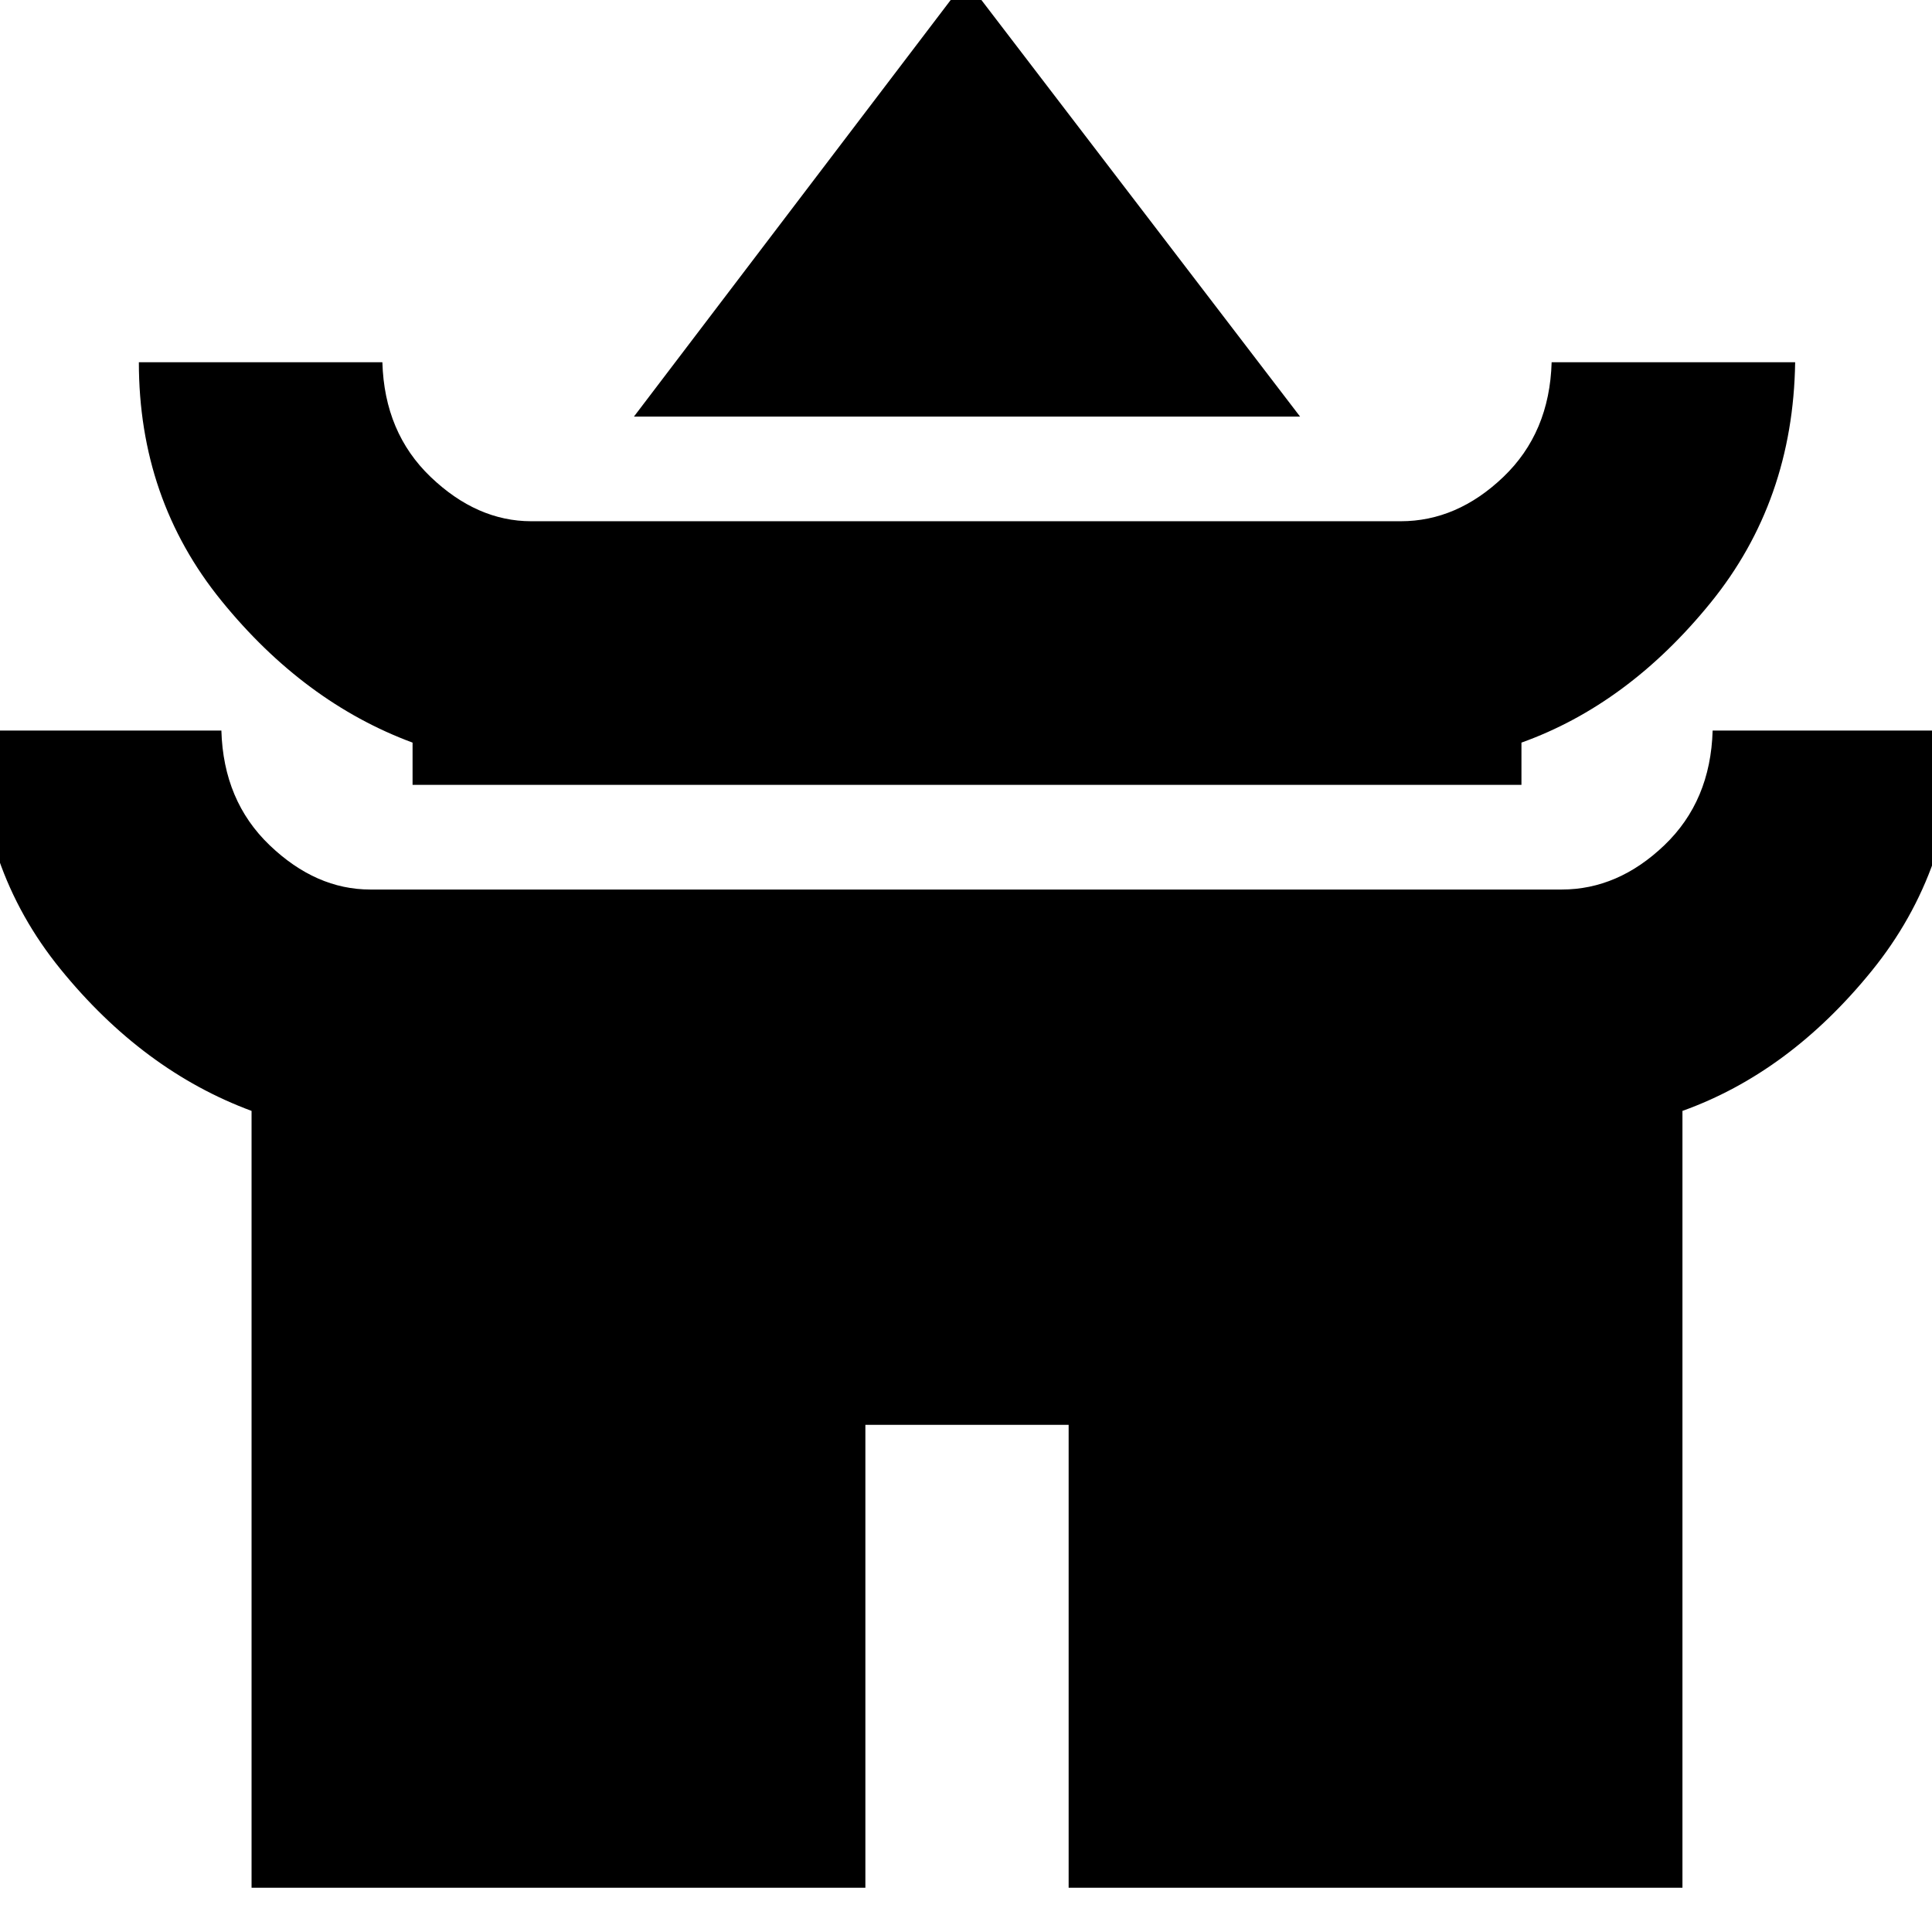 <svg xmlns="http://www.w3.org/2000/svg" height="24" width="24"><path d="M7.875 5.175 12-.25l4.15 5.425ZM5.125 9.75v-.525q-1.35-.5-2.375-1.763Q1.725 6.2 1.725 4.5H4.75q.025.875.6 1.425t1.25.55h10.8q.7 0 1.275-.55t.6-1.425H22.3q-.025 1.725-1.05 2.987-1.025 1.263-2.35 1.738v.525Zm-2 13.7V13.8q-1.35-.5-2.375-1.763-1.025-1.262-1.025-2.962H2.75q.025.875.6 1.425t1.25.55h14.8q.7 0 1.275-.55t.6-1.425H24.3q-.025 1.725-1.05 2.987-1.025 1.263-2.35 1.738v9.65h-7.625V17.7H10.75v5.75Z"/></svg>